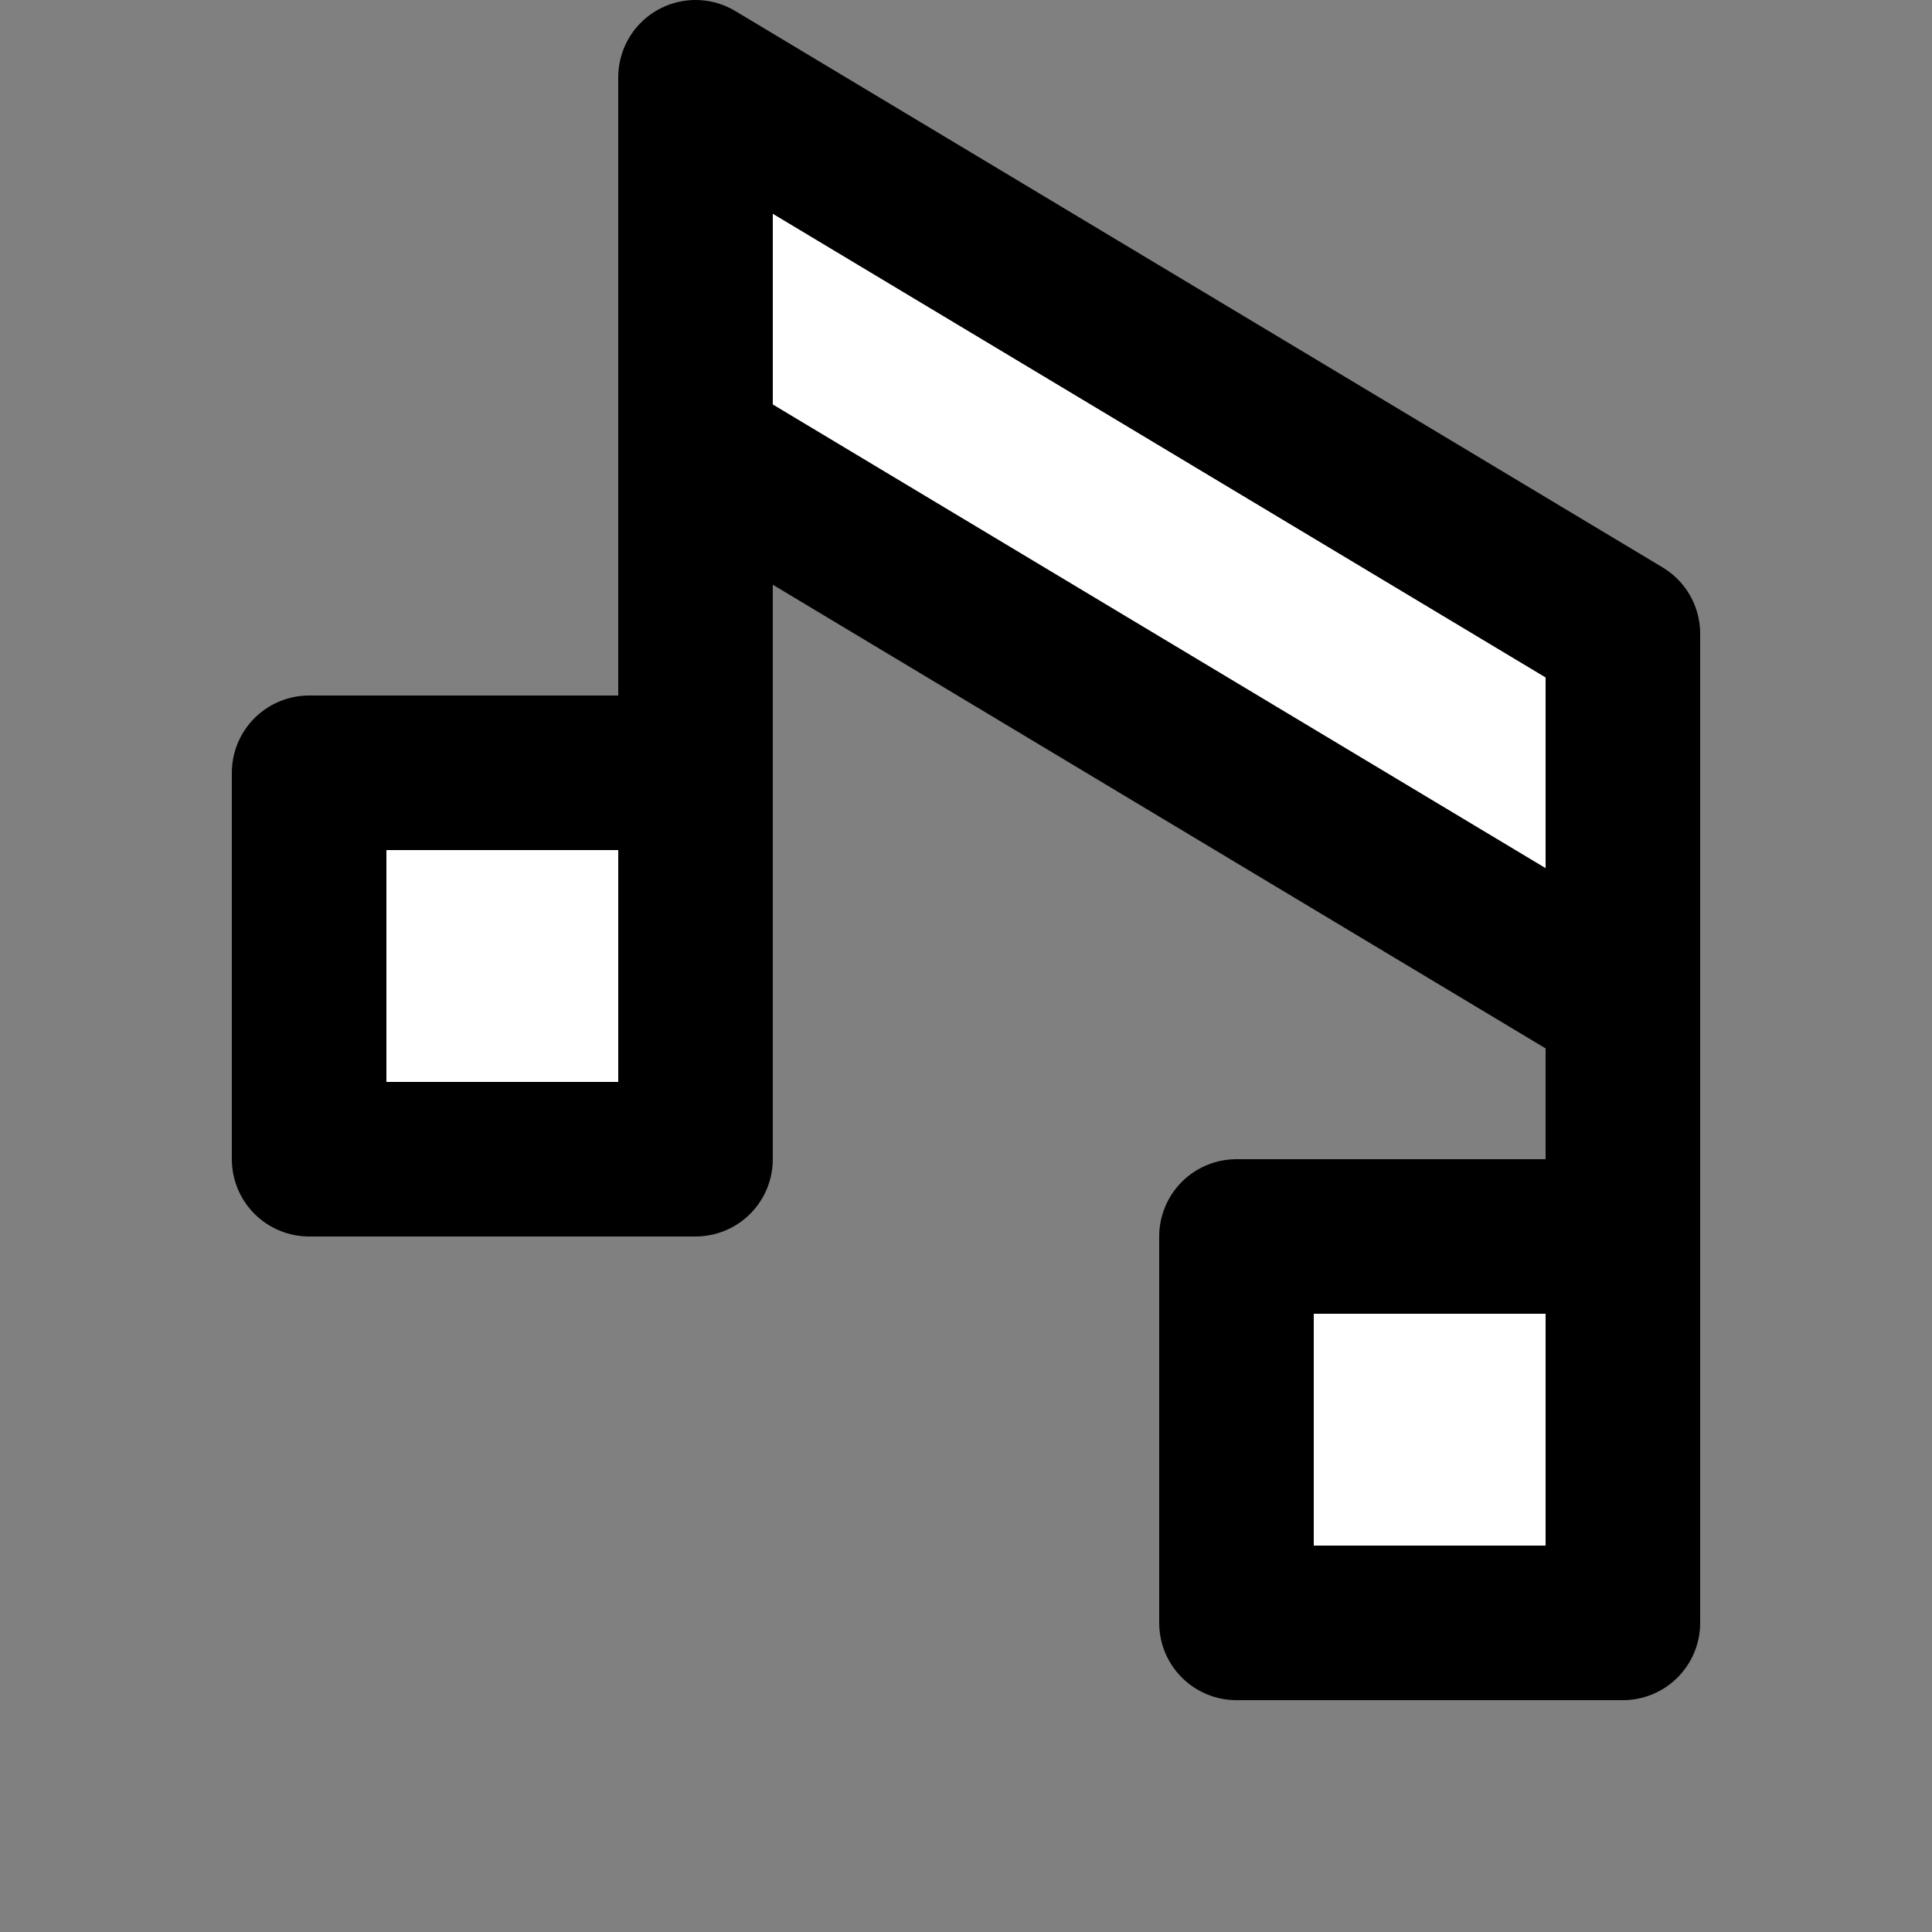 <svg width="25" height="25" viewBox="0 0 25 25" fill="none" xmlns="http://www.w3.org/2000/svg">
<rect x="0" y="0" width="25" height="25" fill="#808080" stroke="none"/>
<path d="M9 15V10H4V15H9Z" fill="white"/>
<path d="M9 10V15H4V10H9ZM9 10V3" stroke="black" stroke-width="2" stroke-linecap="round" stroke-linejoin="round"/>
<path d="M21 8.2L9 1V5.8L21 13V8.2Z" fill="white" stroke="black" stroke-width="2" stroke-linejoin="round"/>
<path d="M21 21V16H16V21H21Z" fill="white"/>
<path d="M21 16V21H16V16H21ZM21 16V9" stroke="black" stroke-width="2" stroke-linecap="round" stroke-linejoin="round"/>
</svg>

